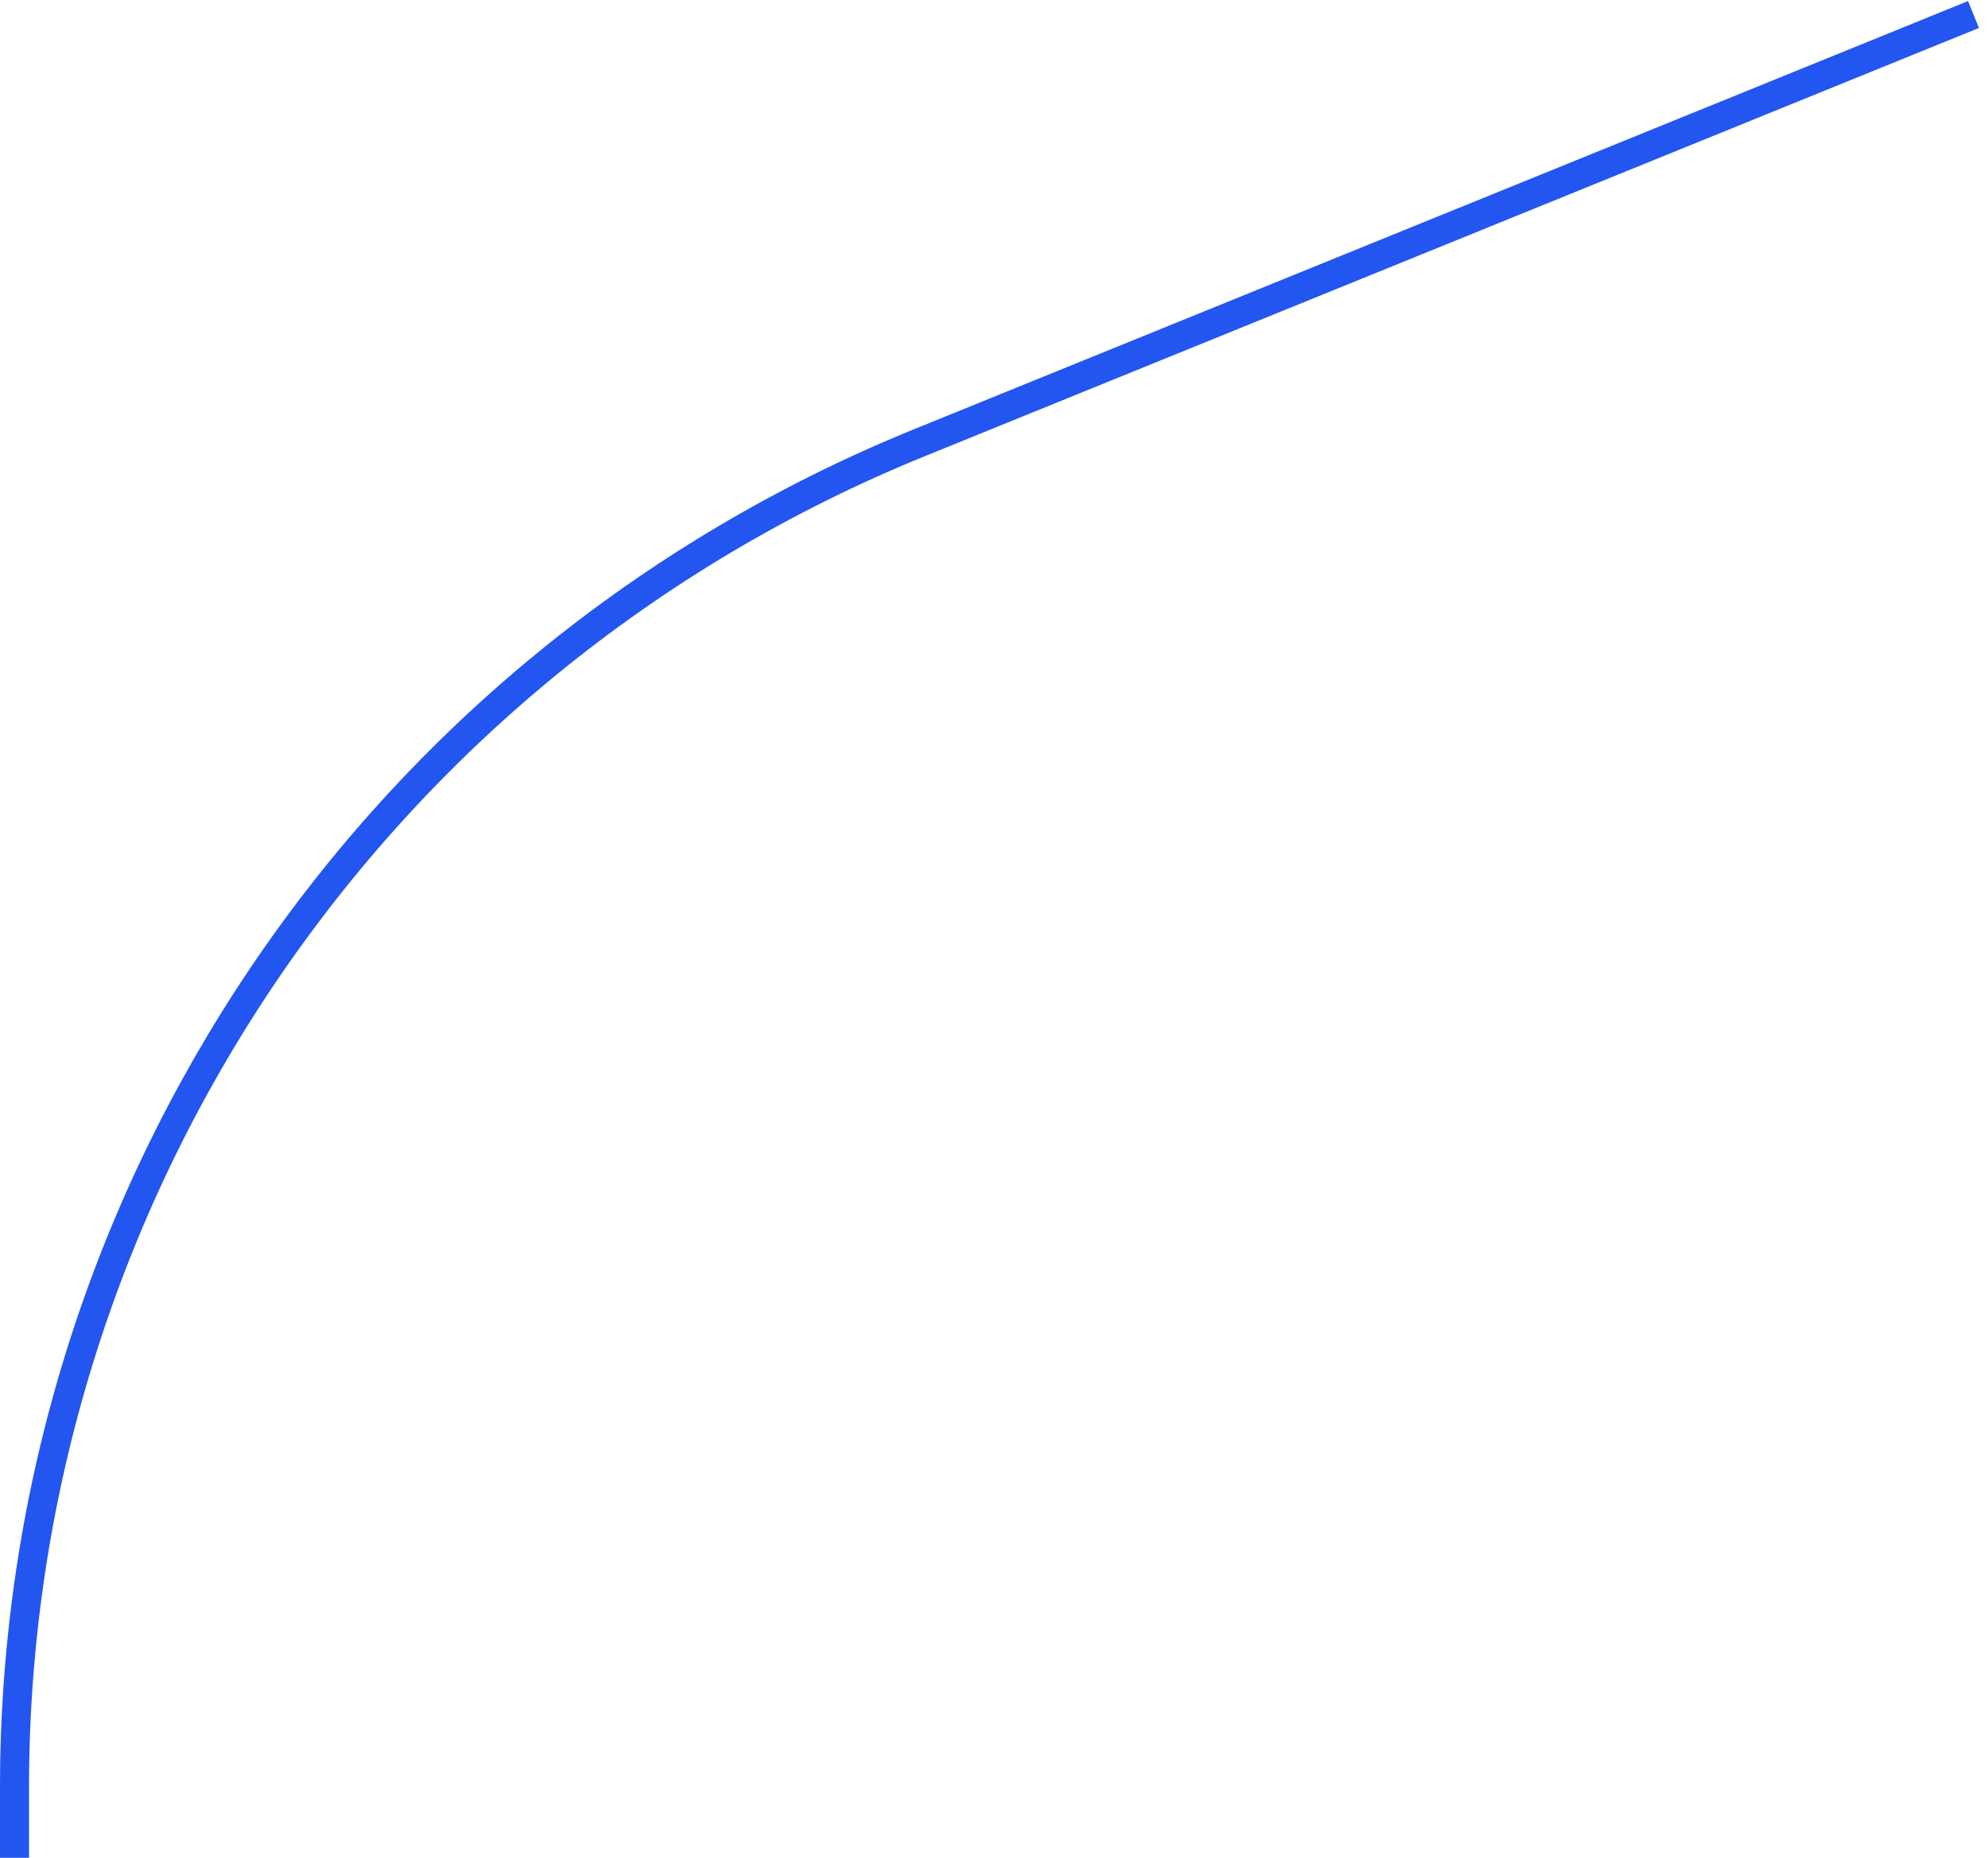 <?xml version="1.0" encoding="UTF-8"?>
<svg width="137px" height="128px" viewBox="0 0 137 128" version="1.1" xmlns="http://www.w3.org/2000/svg" xmlns:xlink="http://www.w3.org/1999/xlink">
    <!-- Generator: sketchtool 63.1 (101010) - https://sketch.com -->
    <title>A5B6CD16-5E9B-48C2-81D7-67BB5A75D97B</title>
    <desc>Created with sketchtool.</desc>
    <g id="Round-4" stroke="none" stroke-width="1" fill="none" fill-rule="evenodd">
        <g id="Experts-2" transform="translate(-576, -3294)" stroke="#2355F0" stroke-width="2">
            <path d="M577,3422 L577,3417.148 C577,3376.45 601.664,3339.812 639.371,3324.498 L712,3295 L712,3295" id="Path-4-Copy"></path>
        </g>
    </g>
</svg>